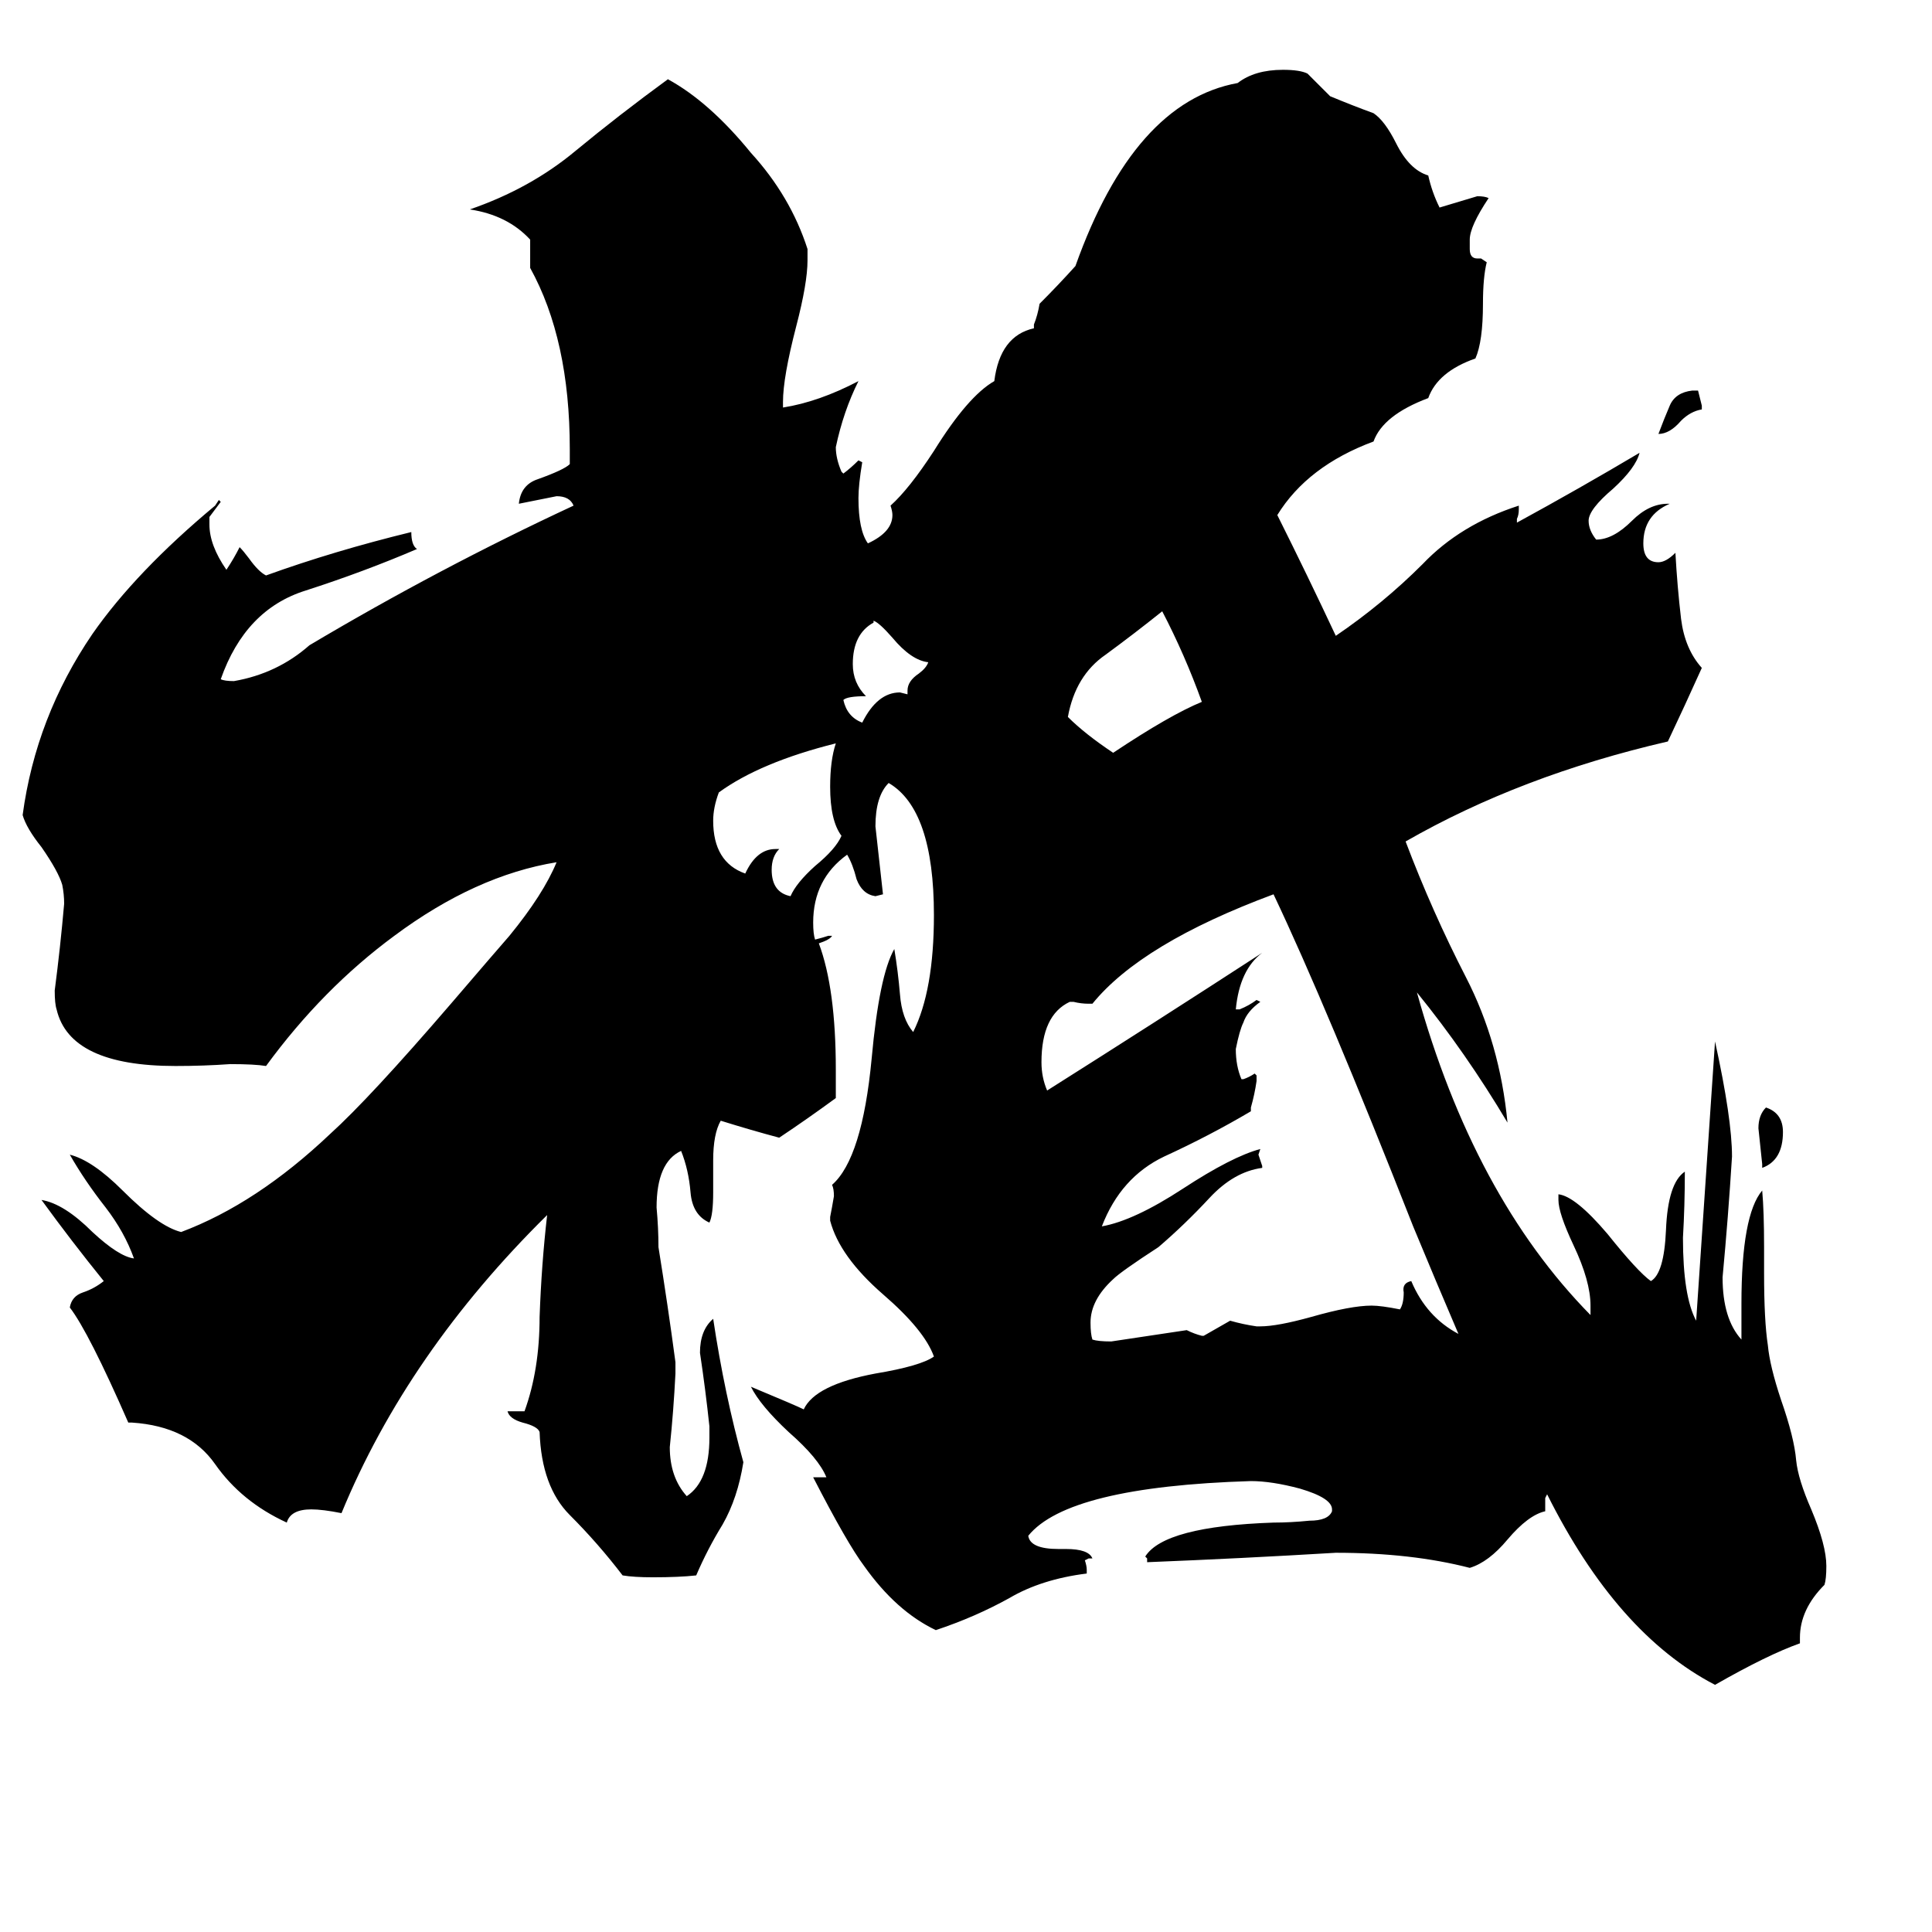 <svg xmlns="http://www.w3.org/2000/svg" viewBox="0 -800 1024 1024">
	<path fill="#000000" d="M902 -585V-583Q896 -582 891 -577Q885 -570 879 -570Q882 -578 885 -585Q888 -592 897 -593H900Q901 -589 902 -585ZM934 -181V-183Q933 -192 932 -202Q932 -209 936 -213Q945 -210 945 -200Q945 -185 934 -181ZM481 -432V-434Q481 -439 487 -443Q491 -446 492 -449Q483 -450 473 -462Q466 -470 463 -471V-470Q452 -464 452 -448Q452 -438 459 -431Q449 -431 447 -429Q449 -420 457 -417Q465 -433 477 -433ZM637 -428Q628 -453 616 -476Q601 -464 586 -453Q570 -442 566 -420Q575 -411 590 -401Q620 -421 637 -428ZM411 -350H413Q409 -346 409 -339Q409 -327 419 -325Q422 -332 432 -341Q443 -350 446 -357Q440 -365 440 -383Q440 -397 443 -406Q403 -396 381 -380Q378 -372 378 -365Q378 -343 395 -337Q401 -350 411 -350ZM666 -97H668Q677 -97 695 -102Q716 -108 727 -108Q732 -108 742 -106Q744 -109 744 -115Q743 -120 748 -121Q756 -102 773 -93Q761 -121 749 -150Q703 -267 675 -326Q605 -300 579 -268H577Q573 -268 569 -269H567Q552 -262 552 -237Q552 -229 555 -222Q612 -258 669 -295Q657 -286 655 -265H657Q662 -267 666 -270L668 -269Q661 -264 659 -258Q657 -254 655 -244Q655 -235 658 -228H659Q662 -229 665 -231L666 -230V-227Q665 -220 663 -213V-211Q641 -198 617 -187Q594 -176 584 -150Q601 -153 627 -170Q653 -187 668 -191L667 -188Q668 -185 669 -182V-181Q654 -179 641 -165Q628 -151 614 -139Q594 -126 590 -122Q578 -111 578 -99Q578 -93 579 -90Q582 -89 589 -89Q609 -92 629 -95Q633 -93 637 -92H638Q645 -96 652 -100Q659 -98 666 -97ZM954 68V71Q937 77 909 93Q857 66 820 -8L819 -6V1Q810 3 799 16Q789 28 779 31Q748 23 708 23Q658 26 608 28V26L607 25Q617 9 675 7Q684 7 694 6Q704 6 706 1V0Q706 -6 689 -11Q674 -15 663 -15Q566 -12 545 14Q546 21 561 21H565Q577 21 579 26H577L575 27Q576 30 576 32V34Q552 37 535 47Q517 57 496 64Q475 54 458 30Q449 18 431 -17H438Q434 -27 418 -41Q403 -55 398 -65Q422 -55 426 -53Q432 -66 464 -72Q488 -76 495 -81Q490 -95 468 -114Q445 -134 440 -153V-155Q441 -160 442 -166Q442 -170 441 -172Q457 -186 462 -239Q466 -283 474 -297Q476 -285 477 -273Q478 -260 484 -253Q495 -275 495 -315Q495 -371 471 -385Q464 -378 464 -362Q466 -344 468 -326L464 -325Q457 -326 454 -334Q452 -342 449 -347Q431 -334 431 -311Q431 -305 432 -302Q436 -303 439 -304H441Q440 -302 434 -300Q443 -276 443 -233V-218Q428 -207 413 -197Q398 -201 382 -206Q378 -199 378 -185V-168Q378 -156 376 -152Q367 -156 366 -168Q365 -180 361 -190Q348 -184 348 -160Q349 -149 349 -139Q354 -108 358 -78V-72Q357 -52 355 -33Q355 -17 364 -7Q376 -15 376 -38V-44Q374 -63 371 -83Q371 -95 378 -101Q384 -61 394 -25Q391 -6 383 8Q375 21 369 35Q360 36 346 36Q336 36 330 35Q317 18 302 3Q287 -12 286 -41Q285 -44 277 -46Q270 -48 269 -52H278Q286 -74 286 -102Q287 -130 290 -156Q216 -83 181 2Q171 0 165 0Q154 0 152 7Q128 -4 114 -24Q100 -44 70 -46H68Q47 -94 37 -107Q38 -113 44 -115Q50 -117 55 -121Q38 -142 22 -164Q34 -162 49 -147Q63 -134 71 -133Q66 -147 56 -160Q45 -174 37 -188Q49 -185 65 -169Q84 -150 96 -147Q136 -162 175 -199Q196 -218 239 -268Q263 -296 270 -304Q288 -326 295 -343Q252 -336 209 -304Q171 -276 141 -235Q135 -236 122 -236Q108 -235 93 -235Q37 -235 30 -265Q29 -268 29 -275Q32 -298 34 -321Q34 -326 33 -331Q31 -338 22 -351Q14 -361 12 -368Q19 -420 49 -464Q72 -497 114 -532L116 -535L117 -534Q114 -530 111 -526V-522Q111 -511 120 -498Q124 -504 127 -510Q129 -508 132 -504Q137 -497 141 -495Q177 -508 218 -518Q218 -511 221 -509Q193 -497 162 -487Q130 -477 117 -440Q119 -439 124 -439Q147 -443 164 -458Q233 -499 304 -532Q302 -537 295 -537Q285 -535 275 -533Q276 -543 285 -546Q299 -551 302 -554V-562Q302 -620 281 -658V-673Q269 -686 249 -689Q281 -700 305 -720Q328 -739 354 -758Q376 -746 398 -719Q419 -696 428 -668V-662Q428 -650 422 -627Q415 -600 415 -587V-584Q434 -587 455 -598Q447 -582 443 -563Q443 -557 446 -550L447 -549Q451 -552 455 -556L457 -555Q455 -543 455 -536Q455 -519 460 -512Q473 -518 473 -527Q473 -529 472 -532Q482 -541 495 -561Q513 -590 527 -598Q530 -622 548 -626V-628Q550 -633 551 -639Q561 -649 570 -659Q601 -746 656 -756Q665 -763 680 -763Q689 -763 693 -761Q699 -755 705 -749Q717 -744 728 -740Q734 -736 740 -724Q747 -710 757 -707Q759 -698 763 -690Q773 -693 783 -696Q787 -696 789 -695Q779 -680 779 -673V-668Q779 -663 783 -663H785L788 -661Q786 -653 786 -639Q786 -619 782 -610Q762 -603 757 -589Q733 -580 728 -566Q693 -553 677 -527Q693 -495 708 -463Q733 -480 754 -501Q774 -522 805 -532V-530Q805 -527 804 -525V-523Q837 -541 869 -560Q867 -552 855 -541Q842 -530 842 -524Q842 -519 846 -514Q855 -514 865 -524Q874 -533 884 -533H885Q871 -527 871 -512Q871 -502 879 -502Q883 -502 888 -507Q889 -489 891 -472Q893 -456 902 -446Q893 -426 884 -407Q806 -389 745 -354Q759 -317 777 -282Q795 -247 799 -205Q777 -242 751 -274Q781 -166 843 -103V-108Q843 -121 834 -140Q826 -157 826 -164V-167Q835 -166 852 -146Q868 -126 875 -121Q882 -125 883 -148Q884 -173 893 -179Q893 -161 892 -144Q892 -113 899 -100Q904 -174 909 -248Q918 -207 918 -187Q916 -155 913 -123Q913 -101 923 -90V-109Q923 -156 934 -169Q935 -158 935 -139V-125Q935 -100 937 -87Q938 -76 944 -58Q951 -38 952 -26Q953 -16 960 0Q968 19 968 30Q968 37 967 40Q954 53 954 68Z"/>
</svg>
